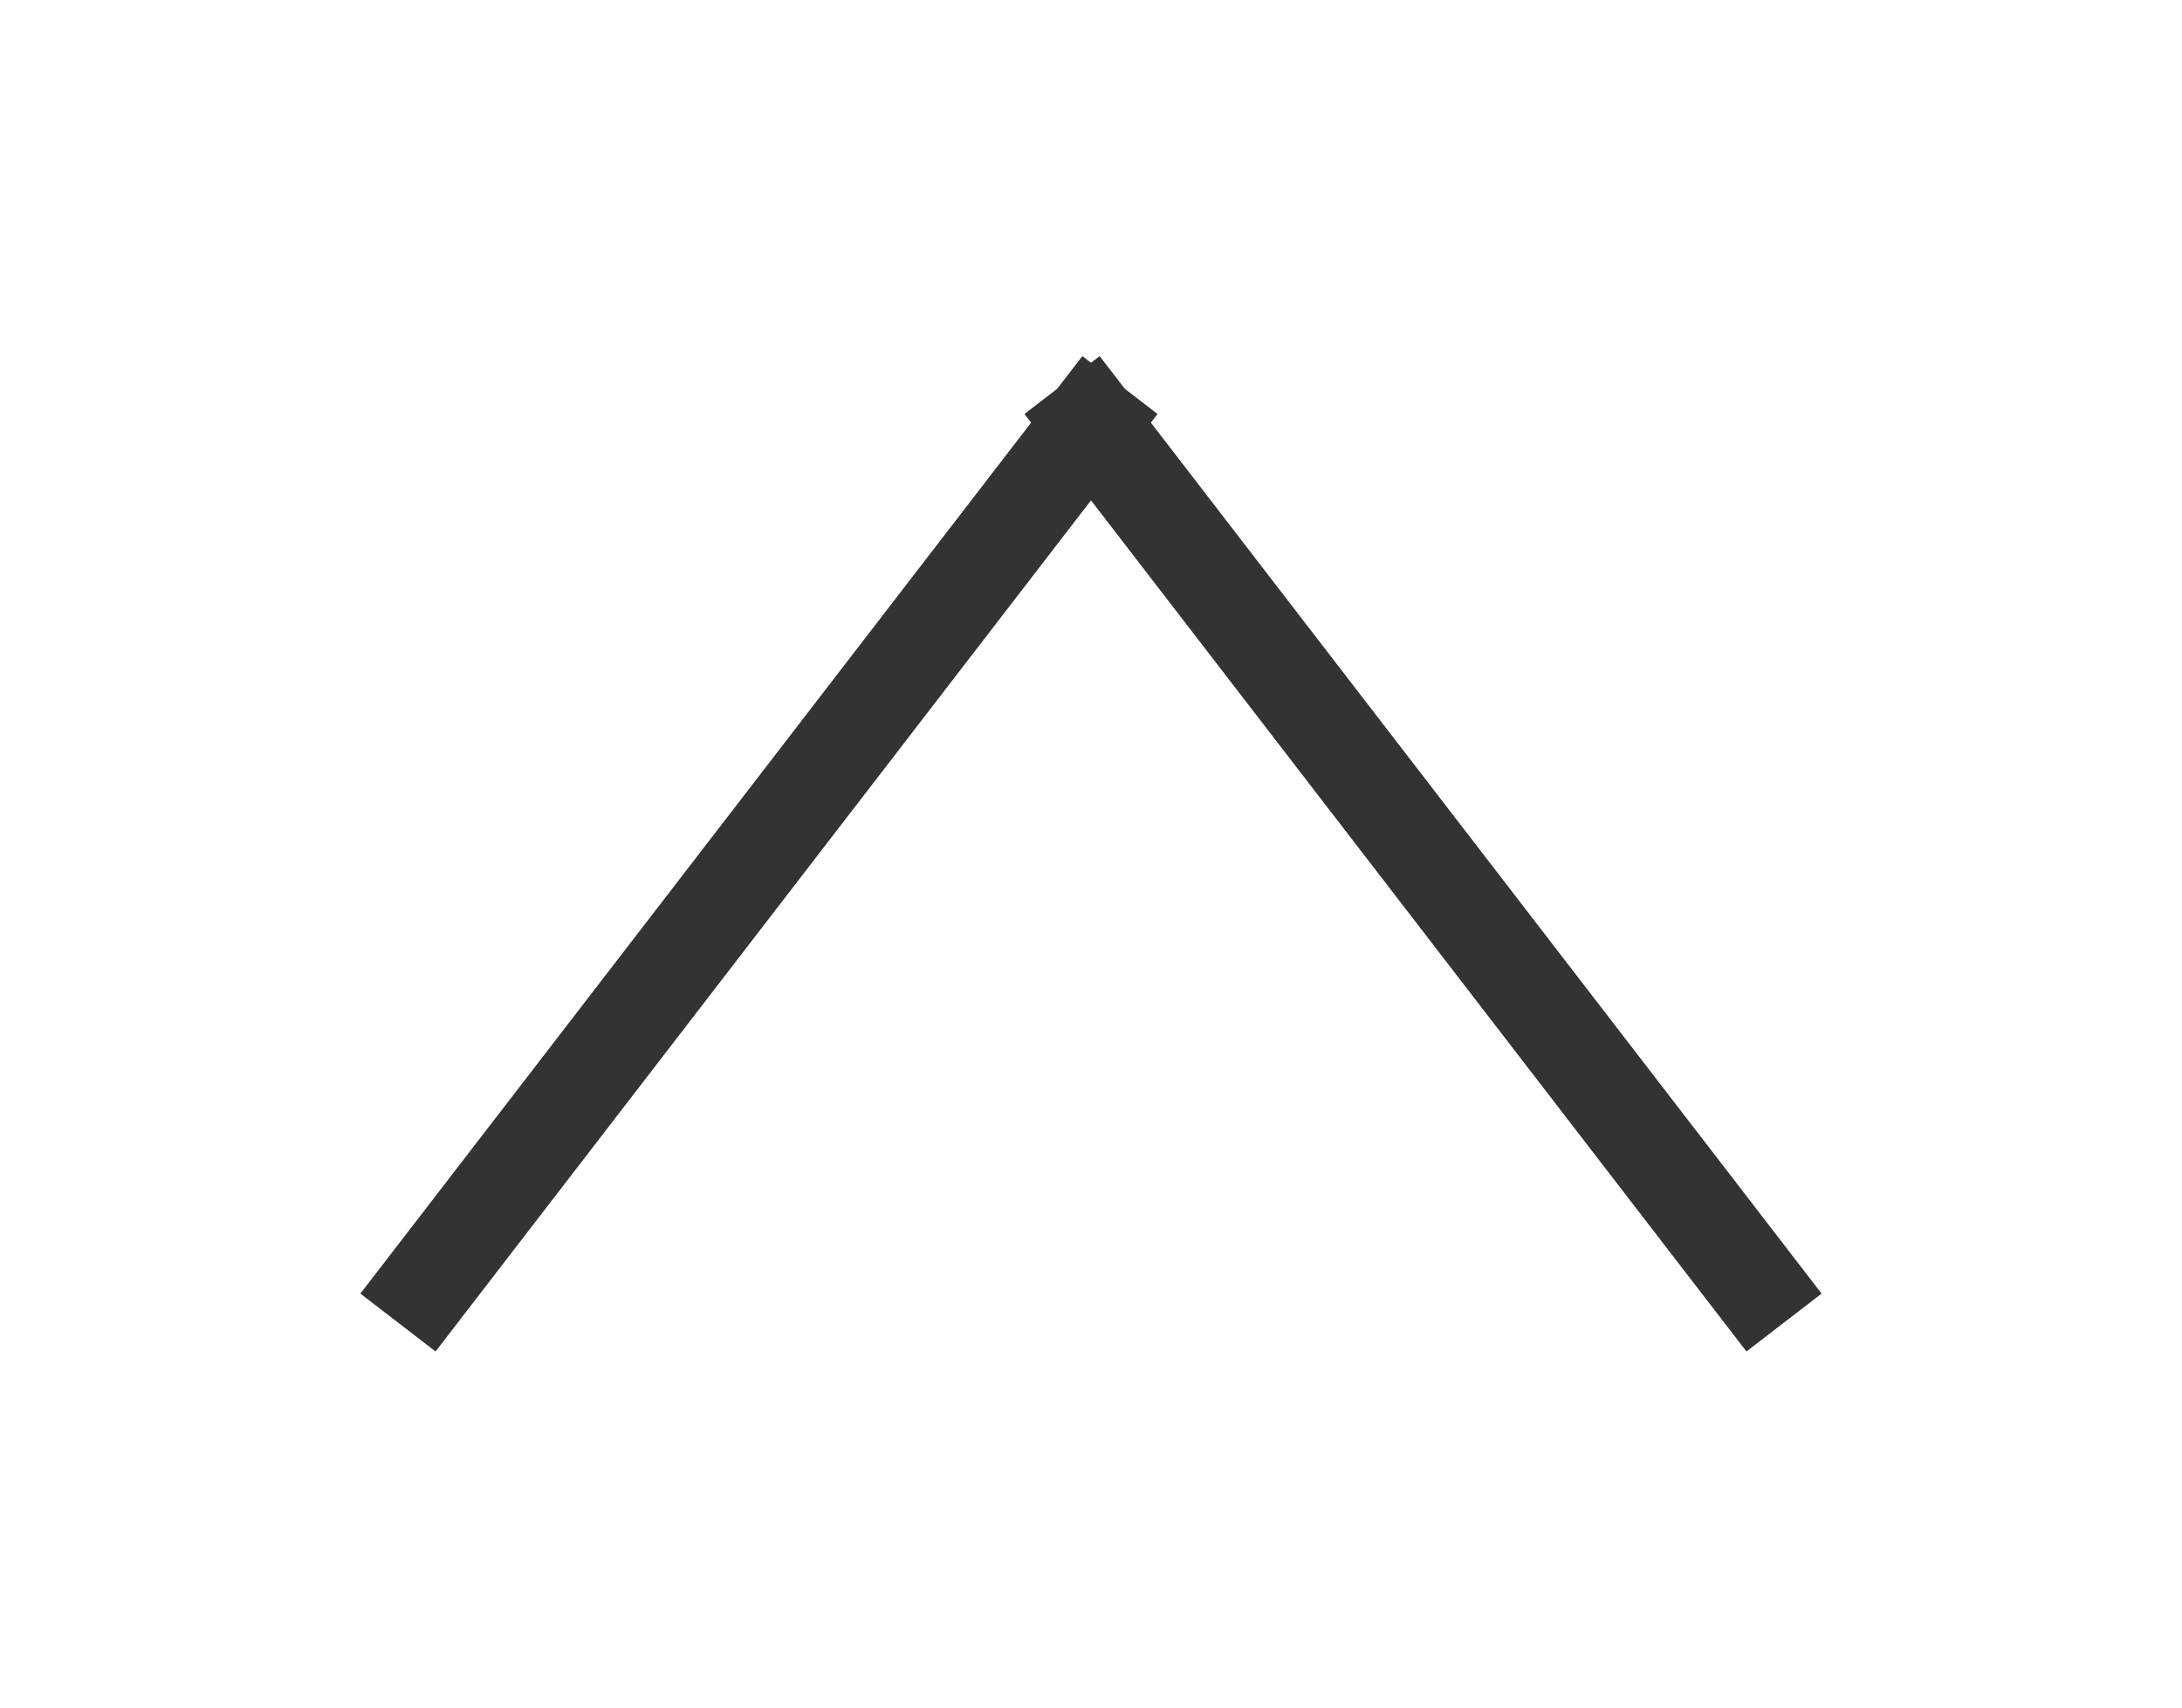 <?xml version="1.0" encoding="UTF-8"?>
<svg width="23px" height="18px" viewBox="0 0 23 18" version="1.1" xmlns="http://www.w3.org/2000/svg" xmlns:xlink="http://www.w3.org/1999/xlink">
    <!-- Generator: Sketch 45.2 (43514) - http://www.bohemiancoding.com/sketch -->
    <title>sy_icon_top</title>
    <desc>Created with Sketch.</desc>
    <defs>
        <filter x="-14.0%" y="-4.3%" width="128.0%" height="112.2%" filterUnits="objectBoundingBox" id="filter-1">
            <feOffset dx="0" dy="2" in="SourceAlpha" result="shadowOffsetOuter1"></feOffset>
            <feGaussianBlur stdDeviation="2" in="shadowOffsetOuter1" result="shadowBlurOuter1"></feGaussianBlur>
            <feColorMatrix values="0 0 0 0 0   0 0 0 0 0   0 0 0 0 0  0 0 0 0.15 0" type="matrix" in="shadowBlurOuter1" result="shadowMatrixOuter1"></feColorMatrix>
            <feMerge>
                <feMergeNode in="shadowMatrixOuter1"></feMergeNode>
                <feMergeNode in="SourceGraphic"></feMergeNode>
            </feMerge>
        </filter>
    </defs>
    <g id="Symbols" stroke="none" stroke-width="1" fill="none" fill-rule="evenodd" stroke-linecap="square">
        <g id="footer" transform="translate(-272, -474)" stroke="#333333">
            <g id="Group-22">
                <g filter="url(#filter-1)" transform="translate(259, 405)">
                    <g id="sy_icon_top" transform="translate(17, 71)">
                        <path d="M0.5,9.545 L7.5,0.455" id="Line"></path>
                        <path d="M7.5,9.545 L14.5,0.455" id="Line-Copy-2" transform="translate(11, 5) scale(-1, 1) translate(-11, -5) "></path>
                    </g>
                </g>
            </g>
        </g>
    </g>
</svg>